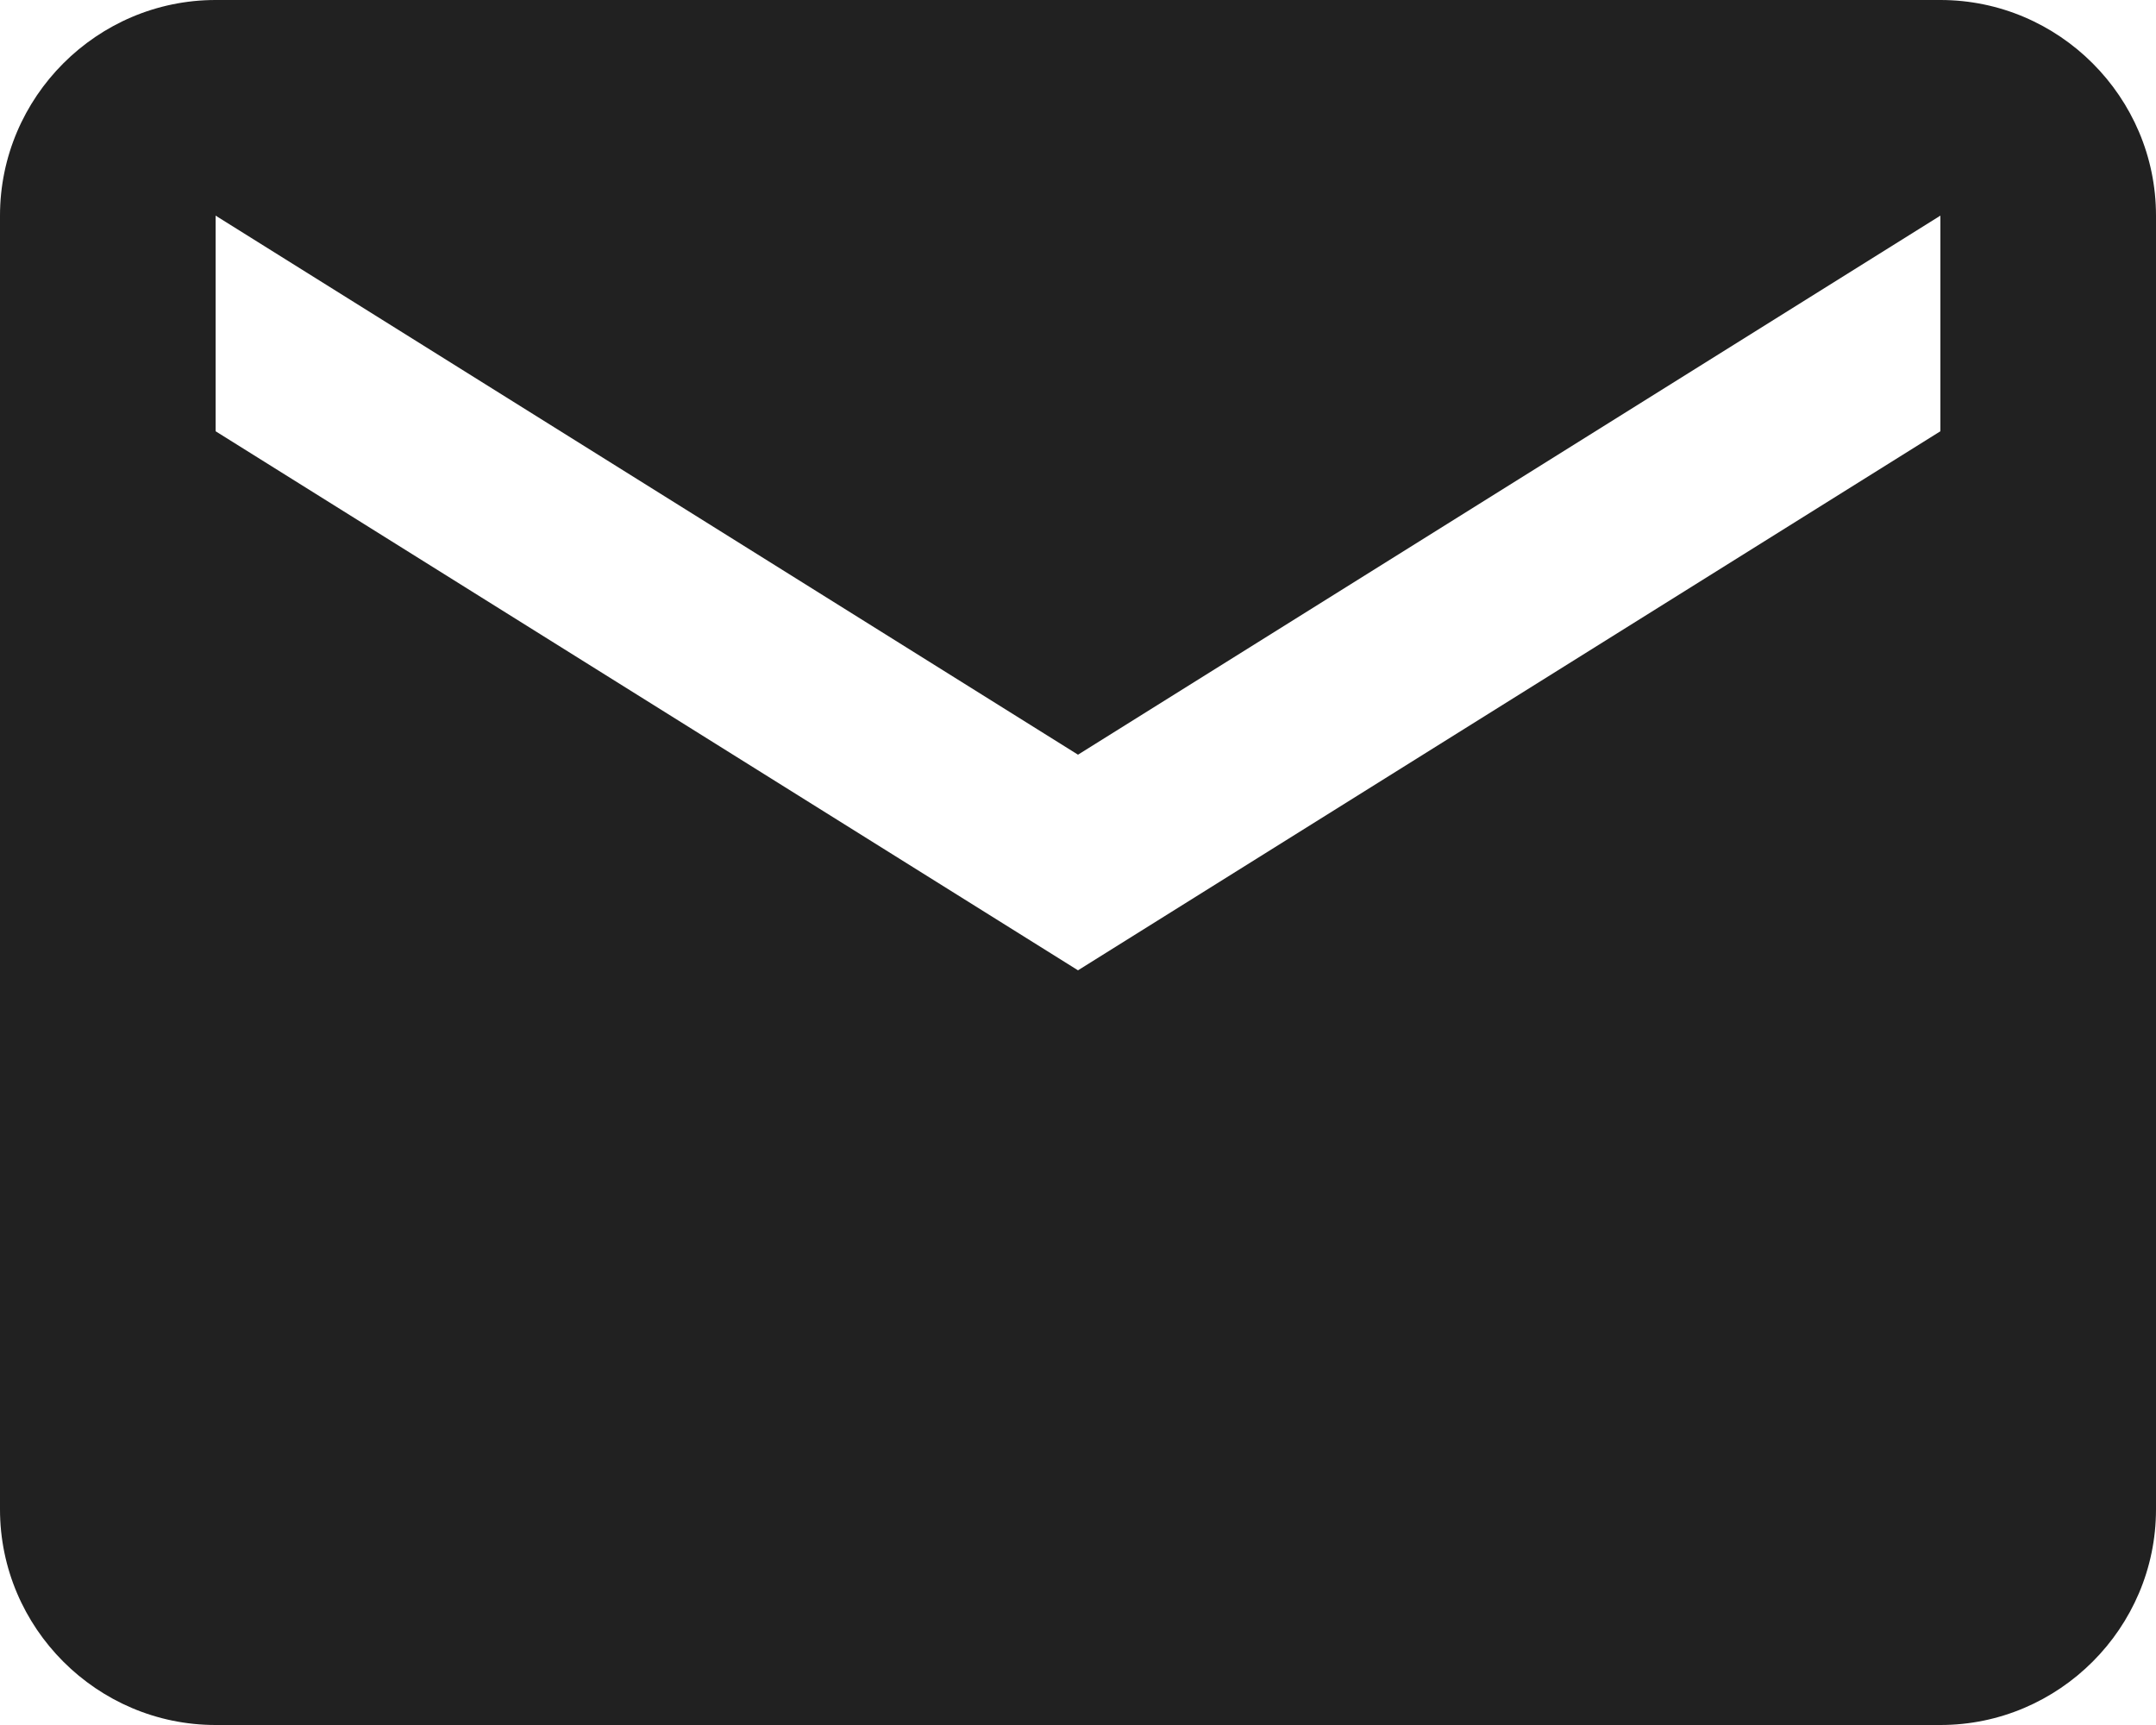 <svg width="10" height="8" viewBox="0 0 10 8" xmlns="http://www.w3.org/2000/svg"><title>corresponding-icon</title><path d="M9 0H1C.45 0 0 .45 0 1v6c0 .55.45 1 1 1h8c.55 0 1-.45 1-1V1c0-.55-.45-1-1-1zm0 2L5 4.5 1 2V1l4 2.5L9 1v1z" fill="#212121" fill-rule="evenodd"/></svg>